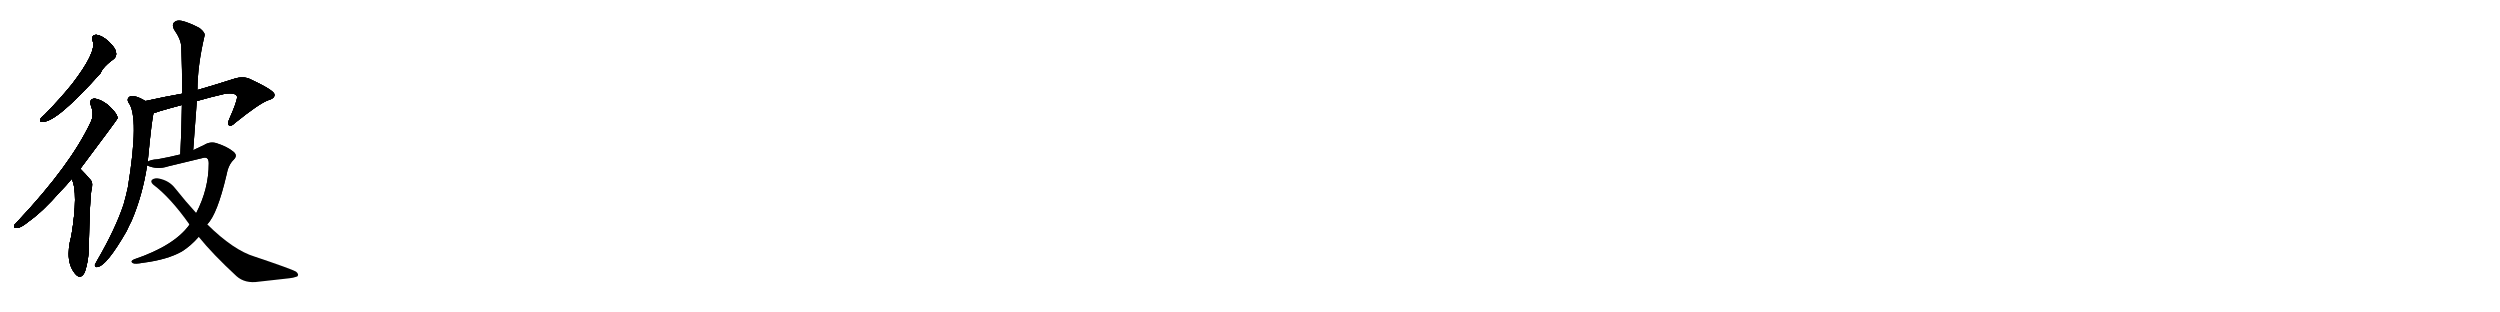 <svg version="1.1" viewBox="0 0 8192 1024" xmlns="http://www.w3.org/2000/svg">
  
  <g transform="scale(1, -1) translate(0, -900)" class="origin">
    <style type="text/css">
        .origin {display:none;}
        .hide {display:none;}
        .stroke {fill: #000000;}
        
.step1 {transform: translateX(1024px);}
.step2 {transform: translateX(2048px);}
.step3 {transform: translateX(3072px);}
.step4 {transform: translateX(4096px);}
.step5 {transform: translateX(5120px);}
.step6 {transform: translateX(6144px);}
.step7 {transform: translateX(7168px);}
.step8 {transform: translateX(8192px);}
.step9 {transform: translateX(9216px);}
.step10 {transform: translateX(10240px);}
.step11 {transform: translateX(11264px);}
.step12 {transform: translateX(12288px);}
.step13 {transform: translateX(13312px);}
.step14 {transform: translateX(14336px);}
.step15 {transform: translateX(15360px);}
.step16 {transform: translateX(16384px);}
.step17 {transform: translateX(17408px);}
.step18 {transform: translateX(18432px);}
.step19 {transform: translateX(19456px);}
.step20 {transform: translateX(20480px);}
.step21 {transform: translateX(21504px);}
.step22 {transform: translateX(22528px);}
.step23 {transform: translateX(23552px);}
.step24 {transform: translateX(24576px);}
.step25 {transform: translateX(25600px);}
.step26 {transform: translateX(26624px);}
.step27 {transform: translateX(27648px);}
.step28 {transform: translateX(28672px);}
.step29 {transform: translateX(29696px);}
    </style>

    <path d="M 304 765 Q 317 729 235 623 Q 196 575 145 523 Q 135 516 132 509 Q 128 500 141 501 Q 187 501 330 661 Q 336 680 374 708 Q 383 717 380 729 Q 379 742 355 765 Q 333 784 316 786 Q 298 786 304 765 Z" fill="lightgray"/>
    <path d="M 263 347 Q 383 507 385 512 Q 385 516 384 519 Q 380 532 354 556 Q 329 575 310 577 Q 291 576 298 554 Q 310 523 296 497 Q 230 358 61 178 Q 51 168 47 163 Q 43 151 57 153 Q 69 154 95 175 Q 141 208 197 272 Q 216 291 235 314 L 263 347 Z" fill="lightgray"/>
    <path d="M 235 314 Q 257 269 234 128 Q 210 40 250 -1 Q 266 -16 278 9 Q 291 48 291 91 Q 294 241 299 275 Q 306 300 297 310 Q 281 329 263 347 C 242 368 224 342 235 314 Z" fill="lightgray"/>
    <path d="M 645 569 Q 690 582 738 593 Q 774 597 777 583 Q 777 567 751 509 Q 744 493 751 489 Q 758 485 771 498 Q 847 559 877 571 Q 902 578 899 591 Q 898 604 819 641 Q 797 651 768 642 Q 702 621 647 605 L 597 593 Q 540 583 477 569 C 448 563 475 522 504 530 Q 511 531 524 536 Q 558 546 596 556 L 645 569 Z" fill="lightgray"/>
    <path d="M 477 569 Q 441 590 426 584 Q 414 577 421 564 Q 457 518 419 286 Q 413 258 405 230 Q 378 149 318 46 Q 314 39 311 33 Q 310 23 319 25 Q 349 28 415 143 Q 422 159 431 176 Q 467 260 482 358 L 484 370 Q 499 526 504 530 C 509 552 504 555 477 569 Z" fill="lightgray"/>
    <path d="M 633 408 Q 639 490 645 569 L 647 605 Q 647 684 670 782 Q 674 792 654 808 Q 618 827 594 832 Q 578 835 570 826 Q 563 819 570 804 Q 594 770 594 745 Q 597 672 597 593 L 596 556 Q 595 480 591 394 C 590 364 631 378 633 408 Z" fill="lightgray"/>
    <path d="M 621 164 Q 572 95 439 50 Q 426 44 435 38 Q 442 34 469 39 Q 548 49 596 76 Q 626 95 651 124 L 679 165 Q 712 198 742 326 Q 748 360 766 377 Q 781 392 762 405 Q 743 420 709 431 Q 688 437 669 425 Q 651 416 633 408 L 591 394 Q 555 385 516 378 Q 494 377 484 370 C 464 364 464 364 482 358 Q 515 343 551 355 Q 606 368 663 382 Q 684 389 684 365 Q 684 281 643 202 L 621 164 Z" fill="lightgray"/>
    <path d="M 651 124 Q 697 67 775 -5 Q 803 -30 848 -23 Q 906 -17 947 -12 Q 960 -11 974 -6 Q 981 1 970 10 Q 954 19 835 59 Q 765 80 679 165 L 643 202 Q 609 239 574 283 Q 555 308 521 315 Q 508 318 498 311 Q 492 304 502 295 Q 559 252 621 164 L 651 124 Z" fill="lightgray"/></g>
<g transform="scale(1, -1) translate(0, -900)">
    <style type="text/css">
        .origin {display:none;}
        .hide {display:none;}
        .stroke {fill: #000000;}
        
.step1 {transform: translateX(1024px);}
.step2 {transform: translateX(2048px);}
.step3 {transform: translateX(3072px);}
.step4 {transform: translateX(4096px);}
.step5 {transform: translateX(5120px);}
.step6 {transform: translateX(6144px);}
.step7 {transform: translateX(7168px);}
.step8 {transform: translateX(8192px);}
.step9 {transform: translateX(9216px);}
.step10 {transform: translateX(10240px);}
.step11 {transform: translateX(11264px);}
.step12 {transform: translateX(12288px);}
.step13 {transform: translateX(13312px);}
.step14 {transform: translateX(14336px);}
.step15 {transform: translateX(15360px);}
.step16 {transform: translateX(16384px);}
.step17 {transform: translateX(17408px);}
.step18 {transform: translateX(18432px);}
.step19 {transform: translateX(19456px);}
.step20 {transform: translateX(20480px);}
.step21 {transform: translateX(21504px);}
.step22 {transform: translateX(22528px);}
.step23 {transform: translateX(23552px);}
.step24 {transform: translateX(24576px);}
.step25 {transform: translateX(25600px);}
.step26 {transform: translateX(26624px);}
.step27 {transform: translateX(27648px);}
.step28 {transform: translateX(28672px);}
.step29 {transform: translateX(29696px);}
    </style>

    <path d="M 304 765 Q 317 729 235 623 Q 196 575 145 523 Q 135 516 132 509 Q 128 500 141 501 Q 187 501 330 661 Q 336 680 374 708 Q 383 717 380 729 Q 379 742 355 765 Q 333 784 316 786 Q 298 786 304 765 Z" fill="lightgray" class="stroke step0"/>
    <path d="M 263 347 Q 383 507 385 512 Q 385 516 384 519 Q 380 532 354 556 Q 329 575 310 577 Q 291 576 298 554 Q 310 523 296 497 Q 230 358 61 178 Q 51 168 47 163 Q 43 151 57 153 Q 69 154 95 175 Q 141 208 197 272 Q 216 291 235 314 L 263 347 Z" fill="lightgray" class="hide"/>
    <path d="M 235 314 Q 257 269 234 128 Q 210 40 250 -1 Q 266 -16 278 9 Q 291 48 291 91 Q 294 241 299 275 Q 306 300 297 310 Q 281 329 263 347 C 242 368 224 342 235 314 Z" fill="lightgray" class="hide"/>
    <path d="M 645 569 Q 690 582 738 593 Q 774 597 777 583 Q 777 567 751 509 Q 744 493 751 489 Q 758 485 771 498 Q 847 559 877 571 Q 902 578 899 591 Q 898 604 819 641 Q 797 651 768 642 Q 702 621 647 605 L 597 593 Q 540 583 477 569 C 448 563 475 522 504 530 Q 511 531 524 536 Q 558 546 596 556 L 645 569 Z" fill="lightgray" class="hide"/>
    <path d="M 477 569 Q 441 590 426 584 Q 414 577 421 564 Q 457 518 419 286 Q 413 258 405 230 Q 378 149 318 46 Q 314 39 311 33 Q 310 23 319 25 Q 349 28 415 143 Q 422 159 431 176 Q 467 260 482 358 L 484 370 Q 499 526 504 530 C 509 552 504 555 477 569 Z" fill="lightgray" class="hide"/>
    <path d="M 633 408 Q 639 490 645 569 L 647 605 Q 647 684 670 782 Q 674 792 654 808 Q 618 827 594 832 Q 578 835 570 826 Q 563 819 570 804 Q 594 770 594 745 Q 597 672 597 593 L 596 556 Q 595 480 591 394 C 590 364 631 378 633 408 Z" fill="lightgray" class="hide"/>
    <path d="M 621 164 Q 572 95 439 50 Q 426 44 435 38 Q 442 34 469 39 Q 548 49 596 76 Q 626 95 651 124 L 679 165 Q 712 198 742 326 Q 748 360 766 377 Q 781 392 762 405 Q 743 420 709 431 Q 688 437 669 425 Q 651 416 633 408 L 591 394 Q 555 385 516 378 Q 494 377 484 370 C 464 364 464 364 482 358 Q 515 343 551 355 Q 606 368 663 382 Q 684 389 684 365 Q 684 281 643 202 L 621 164 Z" fill="lightgray" class="hide"/>
    <path d="M 651 124 Q 697 67 775 -5 Q 803 -30 848 -23 Q 906 -17 947 -12 Q 960 -11 974 -6 Q 981 1 970 10 Q 954 19 835 59 Q 765 80 679 165 L 643 202 Q 609 239 574 283 Q 555 308 521 315 Q 508 318 498 311 Q 492 304 502 295 Q 559 252 621 164 L 651 124 Z" fill="lightgray" class="hide"/></g><g transform="scale(1, -1) translate(0, -900)">
    <style type="text/css">
        .origin {display:none;}
        .hide {display:none;}
        .stroke {fill: #000000;}
        
.step1 {transform: translateX(1024px);}
.step2 {transform: translateX(2048px);}
.step3 {transform: translateX(3072px);}
.step4 {transform: translateX(4096px);}
.step5 {transform: translateX(5120px);}
.step6 {transform: translateX(6144px);}
.step7 {transform: translateX(7168px);}
.step8 {transform: translateX(8192px);}
.step9 {transform: translateX(9216px);}
.step10 {transform: translateX(10240px);}
.step11 {transform: translateX(11264px);}
.step12 {transform: translateX(12288px);}
.step13 {transform: translateX(13312px);}
.step14 {transform: translateX(14336px);}
.step15 {transform: translateX(15360px);}
.step16 {transform: translateX(16384px);}
.step17 {transform: translateX(17408px);}
.step18 {transform: translateX(18432px);}
.step19 {transform: translateX(19456px);}
.step20 {transform: translateX(20480px);}
.step21 {transform: translateX(21504px);}
.step22 {transform: translateX(22528px);}
.step23 {transform: translateX(23552px);}
.step24 {transform: translateX(24576px);}
.step25 {transform: translateX(25600px);}
.step26 {transform: translateX(26624px);}
.step27 {transform: translateX(27648px);}
.step28 {transform: translateX(28672px);}
.step29 {transform: translateX(29696px);}
    </style>

    <path d="M 304 765 Q 317 729 235 623 Q 196 575 145 523 Q 135 516 132 509 Q 128 500 141 501 Q 187 501 330 661 Q 336 680 374 708 Q 383 717 380 729 Q 379 742 355 765 Q 333 784 316 786 Q 298 786 304 765 Z" fill="lightgray" class="stroke step1"/>
    <path d="M 263 347 Q 383 507 385 512 Q 385 516 384 519 Q 380 532 354 556 Q 329 575 310 577 Q 291 576 298 554 Q 310 523 296 497 Q 230 358 61 178 Q 51 168 47 163 Q 43 151 57 153 Q 69 154 95 175 Q 141 208 197 272 Q 216 291 235 314 L 263 347 Z" fill="lightgray" class="stroke step1"/>
    <path d="M 235 314 Q 257 269 234 128 Q 210 40 250 -1 Q 266 -16 278 9 Q 291 48 291 91 Q 294 241 299 275 Q 306 300 297 310 Q 281 329 263 347 C 242 368 224 342 235 314 Z" fill="lightgray" class="hide"/>
    <path d="M 645 569 Q 690 582 738 593 Q 774 597 777 583 Q 777 567 751 509 Q 744 493 751 489 Q 758 485 771 498 Q 847 559 877 571 Q 902 578 899 591 Q 898 604 819 641 Q 797 651 768 642 Q 702 621 647 605 L 597 593 Q 540 583 477 569 C 448 563 475 522 504 530 Q 511 531 524 536 Q 558 546 596 556 L 645 569 Z" fill="lightgray" class="hide"/>
    <path d="M 477 569 Q 441 590 426 584 Q 414 577 421 564 Q 457 518 419 286 Q 413 258 405 230 Q 378 149 318 46 Q 314 39 311 33 Q 310 23 319 25 Q 349 28 415 143 Q 422 159 431 176 Q 467 260 482 358 L 484 370 Q 499 526 504 530 C 509 552 504 555 477 569 Z" fill="lightgray" class="hide"/>
    <path d="M 633 408 Q 639 490 645 569 L 647 605 Q 647 684 670 782 Q 674 792 654 808 Q 618 827 594 832 Q 578 835 570 826 Q 563 819 570 804 Q 594 770 594 745 Q 597 672 597 593 L 596 556 Q 595 480 591 394 C 590 364 631 378 633 408 Z" fill="lightgray" class="hide"/>
    <path d="M 621 164 Q 572 95 439 50 Q 426 44 435 38 Q 442 34 469 39 Q 548 49 596 76 Q 626 95 651 124 L 679 165 Q 712 198 742 326 Q 748 360 766 377 Q 781 392 762 405 Q 743 420 709 431 Q 688 437 669 425 Q 651 416 633 408 L 591 394 Q 555 385 516 378 Q 494 377 484 370 C 464 364 464 364 482 358 Q 515 343 551 355 Q 606 368 663 382 Q 684 389 684 365 Q 684 281 643 202 L 621 164 Z" fill="lightgray" class="hide"/>
    <path d="M 651 124 Q 697 67 775 -5 Q 803 -30 848 -23 Q 906 -17 947 -12 Q 960 -11 974 -6 Q 981 1 970 10 Q 954 19 835 59 Q 765 80 679 165 L 643 202 Q 609 239 574 283 Q 555 308 521 315 Q 508 318 498 311 Q 492 304 502 295 Q 559 252 621 164 L 651 124 Z" fill="lightgray" class="hide"/></g><g transform="scale(1, -1) translate(0, -900)">
    <style type="text/css">
        .origin {display:none;}
        .hide {display:none;}
        .stroke {fill: #000000;}
        
.step1 {transform: translateX(1024px);}
.step2 {transform: translateX(2048px);}
.step3 {transform: translateX(3072px);}
.step4 {transform: translateX(4096px);}
.step5 {transform: translateX(5120px);}
.step6 {transform: translateX(6144px);}
.step7 {transform: translateX(7168px);}
.step8 {transform: translateX(8192px);}
.step9 {transform: translateX(9216px);}
.step10 {transform: translateX(10240px);}
.step11 {transform: translateX(11264px);}
.step12 {transform: translateX(12288px);}
.step13 {transform: translateX(13312px);}
.step14 {transform: translateX(14336px);}
.step15 {transform: translateX(15360px);}
.step16 {transform: translateX(16384px);}
.step17 {transform: translateX(17408px);}
.step18 {transform: translateX(18432px);}
.step19 {transform: translateX(19456px);}
.step20 {transform: translateX(20480px);}
.step21 {transform: translateX(21504px);}
.step22 {transform: translateX(22528px);}
.step23 {transform: translateX(23552px);}
.step24 {transform: translateX(24576px);}
.step25 {transform: translateX(25600px);}
.step26 {transform: translateX(26624px);}
.step27 {transform: translateX(27648px);}
.step28 {transform: translateX(28672px);}
.step29 {transform: translateX(29696px);}
    </style>

    <path d="M 304 765 Q 317 729 235 623 Q 196 575 145 523 Q 135 516 132 509 Q 128 500 141 501 Q 187 501 330 661 Q 336 680 374 708 Q 383 717 380 729 Q 379 742 355 765 Q 333 784 316 786 Q 298 786 304 765 Z" fill="lightgray" class="stroke step2"/>
    <path d="M 263 347 Q 383 507 385 512 Q 385 516 384 519 Q 380 532 354 556 Q 329 575 310 577 Q 291 576 298 554 Q 310 523 296 497 Q 230 358 61 178 Q 51 168 47 163 Q 43 151 57 153 Q 69 154 95 175 Q 141 208 197 272 Q 216 291 235 314 L 263 347 Z" fill="lightgray" class="stroke step2"/>
    <path d="M 235 314 Q 257 269 234 128 Q 210 40 250 -1 Q 266 -16 278 9 Q 291 48 291 91 Q 294 241 299 275 Q 306 300 297 310 Q 281 329 263 347 C 242 368 224 342 235 314 Z" fill="lightgray" class="stroke step2"/>
    <path d="M 645 569 Q 690 582 738 593 Q 774 597 777 583 Q 777 567 751 509 Q 744 493 751 489 Q 758 485 771 498 Q 847 559 877 571 Q 902 578 899 591 Q 898 604 819 641 Q 797 651 768 642 Q 702 621 647 605 L 597 593 Q 540 583 477 569 C 448 563 475 522 504 530 Q 511 531 524 536 Q 558 546 596 556 L 645 569 Z" fill="lightgray" class="hide"/>
    <path d="M 477 569 Q 441 590 426 584 Q 414 577 421 564 Q 457 518 419 286 Q 413 258 405 230 Q 378 149 318 46 Q 314 39 311 33 Q 310 23 319 25 Q 349 28 415 143 Q 422 159 431 176 Q 467 260 482 358 L 484 370 Q 499 526 504 530 C 509 552 504 555 477 569 Z" fill="lightgray" class="hide"/>
    <path d="M 633 408 Q 639 490 645 569 L 647 605 Q 647 684 670 782 Q 674 792 654 808 Q 618 827 594 832 Q 578 835 570 826 Q 563 819 570 804 Q 594 770 594 745 Q 597 672 597 593 L 596 556 Q 595 480 591 394 C 590 364 631 378 633 408 Z" fill="lightgray" class="hide"/>
    <path d="M 621 164 Q 572 95 439 50 Q 426 44 435 38 Q 442 34 469 39 Q 548 49 596 76 Q 626 95 651 124 L 679 165 Q 712 198 742 326 Q 748 360 766 377 Q 781 392 762 405 Q 743 420 709 431 Q 688 437 669 425 Q 651 416 633 408 L 591 394 Q 555 385 516 378 Q 494 377 484 370 C 464 364 464 364 482 358 Q 515 343 551 355 Q 606 368 663 382 Q 684 389 684 365 Q 684 281 643 202 L 621 164 Z" fill="lightgray" class="hide"/>
    <path d="M 651 124 Q 697 67 775 -5 Q 803 -30 848 -23 Q 906 -17 947 -12 Q 960 -11 974 -6 Q 981 1 970 10 Q 954 19 835 59 Q 765 80 679 165 L 643 202 Q 609 239 574 283 Q 555 308 521 315 Q 508 318 498 311 Q 492 304 502 295 Q 559 252 621 164 L 651 124 Z" fill="lightgray" class="hide"/></g><g transform="scale(1, -1) translate(0, -900)">
    <style type="text/css">
        .origin {display:none;}
        .hide {display:none;}
        .stroke {fill: #000000;}
        
.step1 {transform: translateX(1024px);}
.step2 {transform: translateX(2048px);}
.step3 {transform: translateX(3072px);}
.step4 {transform: translateX(4096px);}
.step5 {transform: translateX(5120px);}
.step6 {transform: translateX(6144px);}
.step7 {transform: translateX(7168px);}
.step8 {transform: translateX(8192px);}
.step9 {transform: translateX(9216px);}
.step10 {transform: translateX(10240px);}
.step11 {transform: translateX(11264px);}
.step12 {transform: translateX(12288px);}
.step13 {transform: translateX(13312px);}
.step14 {transform: translateX(14336px);}
.step15 {transform: translateX(15360px);}
.step16 {transform: translateX(16384px);}
.step17 {transform: translateX(17408px);}
.step18 {transform: translateX(18432px);}
.step19 {transform: translateX(19456px);}
.step20 {transform: translateX(20480px);}
.step21 {transform: translateX(21504px);}
.step22 {transform: translateX(22528px);}
.step23 {transform: translateX(23552px);}
.step24 {transform: translateX(24576px);}
.step25 {transform: translateX(25600px);}
.step26 {transform: translateX(26624px);}
.step27 {transform: translateX(27648px);}
.step28 {transform: translateX(28672px);}
.step29 {transform: translateX(29696px);}
    </style>

    <path d="M 304 765 Q 317 729 235 623 Q 196 575 145 523 Q 135 516 132 509 Q 128 500 141 501 Q 187 501 330 661 Q 336 680 374 708 Q 383 717 380 729 Q 379 742 355 765 Q 333 784 316 786 Q 298 786 304 765 Z" fill="lightgray" class="stroke step3"/>
    <path d="M 263 347 Q 383 507 385 512 Q 385 516 384 519 Q 380 532 354 556 Q 329 575 310 577 Q 291 576 298 554 Q 310 523 296 497 Q 230 358 61 178 Q 51 168 47 163 Q 43 151 57 153 Q 69 154 95 175 Q 141 208 197 272 Q 216 291 235 314 L 263 347 Z" fill="lightgray" class="stroke step3"/>
    <path d="M 235 314 Q 257 269 234 128 Q 210 40 250 -1 Q 266 -16 278 9 Q 291 48 291 91 Q 294 241 299 275 Q 306 300 297 310 Q 281 329 263 347 C 242 368 224 342 235 314 Z" fill="lightgray" class="stroke step3"/>
    <path d="M 645 569 Q 690 582 738 593 Q 774 597 777 583 Q 777 567 751 509 Q 744 493 751 489 Q 758 485 771 498 Q 847 559 877 571 Q 902 578 899 591 Q 898 604 819 641 Q 797 651 768 642 Q 702 621 647 605 L 597 593 Q 540 583 477 569 C 448 563 475 522 504 530 Q 511 531 524 536 Q 558 546 596 556 L 645 569 Z" fill="lightgray" class="stroke step3"/>
    <path d="M 477 569 Q 441 590 426 584 Q 414 577 421 564 Q 457 518 419 286 Q 413 258 405 230 Q 378 149 318 46 Q 314 39 311 33 Q 310 23 319 25 Q 349 28 415 143 Q 422 159 431 176 Q 467 260 482 358 L 484 370 Q 499 526 504 530 C 509 552 504 555 477 569 Z" fill="lightgray" class="hide"/>
    <path d="M 633 408 Q 639 490 645 569 L 647 605 Q 647 684 670 782 Q 674 792 654 808 Q 618 827 594 832 Q 578 835 570 826 Q 563 819 570 804 Q 594 770 594 745 Q 597 672 597 593 L 596 556 Q 595 480 591 394 C 590 364 631 378 633 408 Z" fill="lightgray" class="hide"/>
    <path d="M 621 164 Q 572 95 439 50 Q 426 44 435 38 Q 442 34 469 39 Q 548 49 596 76 Q 626 95 651 124 L 679 165 Q 712 198 742 326 Q 748 360 766 377 Q 781 392 762 405 Q 743 420 709 431 Q 688 437 669 425 Q 651 416 633 408 L 591 394 Q 555 385 516 378 Q 494 377 484 370 C 464 364 464 364 482 358 Q 515 343 551 355 Q 606 368 663 382 Q 684 389 684 365 Q 684 281 643 202 L 621 164 Z" fill="lightgray" class="hide"/>
    <path d="M 651 124 Q 697 67 775 -5 Q 803 -30 848 -23 Q 906 -17 947 -12 Q 960 -11 974 -6 Q 981 1 970 10 Q 954 19 835 59 Q 765 80 679 165 L 643 202 Q 609 239 574 283 Q 555 308 521 315 Q 508 318 498 311 Q 492 304 502 295 Q 559 252 621 164 L 651 124 Z" fill="lightgray" class="hide"/></g><g transform="scale(1, -1) translate(0, -900)">
    <style type="text/css">
        .origin {display:none;}
        .hide {display:none;}
        .stroke {fill: #000000;}
        
.step1 {transform: translateX(1024px);}
.step2 {transform: translateX(2048px);}
.step3 {transform: translateX(3072px);}
.step4 {transform: translateX(4096px);}
.step5 {transform: translateX(5120px);}
.step6 {transform: translateX(6144px);}
.step7 {transform: translateX(7168px);}
.step8 {transform: translateX(8192px);}
.step9 {transform: translateX(9216px);}
.step10 {transform: translateX(10240px);}
.step11 {transform: translateX(11264px);}
.step12 {transform: translateX(12288px);}
.step13 {transform: translateX(13312px);}
.step14 {transform: translateX(14336px);}
.step15 {transform: translateX(15360px);}
.step16 {transform: translateX(16384px);}
.step17 {transform: translateX(17408px);}
.step18 {transform: translateX(18432px);}
.step19 {transform: translateX(19456px);}
.step20 {transform: translateX(20480px);}
.step21 {transform: translateX(21504px);}
.step22 {transform: translateX(22528px);}
.step23 {transform: translateX(23552px);}
.step24 {transform: translateX(24576px);}
.step25 {transform: translateX(25600px);}
.step26 {transform: translateX(26624px);}
.step27 {transform: translateX(27648px);}
.step28 {transform: translateX(28672px);}
.step29 {transform: translateX(29696px);}
    </style>

    <path d="M 304 765 Q 317 729 235 623 Q 196 575 145 523 Q 135 516 132 509 Q 128 500 141 501 Q 187 501 330 661 Q 336 680 374 708 Q 383 717 380 729 Q 379 742 355 765 Q 333 784 316 786 Q 298 786 304 765 Z" fill="lightgray" class="stroke step4"/>
    <path d="M 263 347 Q 383 507 385 512 Q 385 516 384 519 Q 380 532 354 556 Q 329 575 310 577 Q 291 576 298 554 Q 310 523 296 497 Q 230 358 61 178 Q 51 168 47 163 Q 43 151 57 153 Q 69 154 95 175 Q 141 208 197 272 Q 216 291 235 314 L 263 347 Z" fill="lightgray" class="stroke step4"/>
    <path d="M 235 314 Q 257 269 234 128 Q 210 40 250 -1 Q 266 -16 278 9 Q 291 48 291 91 Q 294 241 299 275 Q 306 300 297 310 Q 281 329 263 347 C 242 368 224 342 235 314 Z" fill="lightgray" class="stroke step4"/>
    <path d="M 645 569 Q 690 582 738 593 Q 774 597 777 583 Q 777 567 751 509 Q 744 493 751 489 Q 758 485 771 498 Q 847 559 877 571 Q 902 578 899 591 Q 898 604 819 641 Q 797 651 768 642 Q 702 621 647 605 L 597 593 Q 540 583 477 569 C 448 563 475 522 504 530 Q 511 531 524 536 Q 558 546 596 556 L 645 569 Z" fill="lightgray" class="stroke step4"/>
    <path d="M 477 569 Q 441 590 426 584 Q 414 577 421 564 Q 457 518 419 286 Q 413 258 405 230 Q 378 149 318 46 Q 314 39 311 33 Q 310 23 319 25 Q 349 28 415 143 Q 422 159 431 176 Q 467 260 482 358 L 484 370 Q 499 526 504 530 C 509 552 504 555 477 569 Z" fill="lightgray" class="stroke step4"/>
    <path d="M 633 408 Q 639 490 645 569 L 647 605 Q 647 684 670 782 Q 674 792 654 808 Q 618 827 594 832 Q 578 835 570 826 Q 563 819 570 804 Q 594 770 594 745 Q 597 672 597 593 L 596 556 Q 595 480 591 394 C 590 364 631 378 633 408 Z" fill="lightgray" class="hide"/>
    <path d="M 621 164 Q 572 95 439 50 Q 426 44 435 38 Q 442 34 469 39 Q 548 49 596 76 Q 626 95 651 124 L 679 165 Q 712 198 742 326 Q 748 360 766 377 Q 781 392 762 405 Q 743 420 709 431 Q 688 437 669 425 Q 651 416 633 408 L 591 394 Q 555 385 516 378 Q 494 377 484 370 C 464 364 464 364 482 358 Q 515 343 551 355 Q 606 368 663 382 Q 684 389 684 365 Q 684 281 643 202 L 621 164 Z" fill="lightgray" class="hide"/>
    <path d="M 651 124 Q 697 67 775 -5 Q 803 -30 848 -23 Q 906 -17 947 -12 Q 960 -11 974 -6 Q 981 1 970 10 Q 954 19 835 59 Q 765 80 679 165 L 643 202 Q 609 239 574 283 Q 555 308 521 315 Q 508 318 498 311 Q 492 304 502 295 Q 559 252 621 164 L 651 124 Z" fill="lightgray" class="hide"/></g><g transform="scale(1, -1) translate(0, -900)">
    <style type="text/css">
        .origin {display:none;}
        .hide {display:none;}
        .stroke {fill: #000000;}
        
.step1 {transform: translateX(1024px);}
.step2 {transform: translateX(2048px);}
.step3 {transform: translateX(3072px);}
.step4 {transform: translateX(4096px);}
.step5 {transform: translateX(5120px);}
.step6 {transform: translateX(6144px);}
.step7 {transform: translateX(7168px);}
.step8 {transform: translateX(8192px);}
.step9 {transform: translateX(9216px);}
.step10 {transform: translateX(10240px);}
.step11 {transform: translateX(11264px);}
.step12 {transform: translateX(12288px);}
.step13 {transform: translateX(13312px);}
.step14 {transform: translateX(14336px);}
.step15 {transform: translateX(15360px);}
.step16 {transform: translateX(16384px);}
.step17 {transform: translateX(17408px);}
.step18 {transform: translateX(18432px);}
.step19 {transform: translateX(19456px);}
.step20 {transform: translateX(20480px);}
.step21 {transform: translateX(21504px);}
.step22 {transform: translateX(22528px);}
.step23 {transform: translateX(23552px);}
.step24 {transform: translateX(24576px);}
.step25 {transform: translateX(25600px);}
.step26 {transform: translateX(26624px);}
.step27 {transform: translateX(27648px);}
.step28 {transform: translateX(28672px);}
.step29 {transform: translateX(29696px);}
    </style>

    <path d="M 304 765 Q 317 729 235 623 Q 196 575 145 523 Q 135 516 132 509 Q 128 500 141 501 Q 187 501 330 661 Q 336 680 374 708 Q 383 717 380 729 Q 379 742 355 765 Q 333 784 316 786 Q 298 786 304 765 Z" fill="lightgray" class="stroke step5"/>
    <path d="M 263 347 Q 383 507 385 512 Q 385 516 384 519 Q 380 532 354 556 Q 329 575 310 577 Q 291 576 298 554 Q 310 523 296 497 Q 230 358 61 178 Q 51 168 47 163 Q 43 151 57 153 Q 69 154 95 175 Q 141 208 197 272 Q 216 291 235 314 L 263 347 Z" fill="lightgray" class="stroke step5"/>
    <path d="M 235 314 Q 257 269 234 128 Q 210 40 250 -1 Q 266 -16 278 9 Q 291 48 291 91 Q 294 241 299 275 Q 306 300 297 310 Q 281 329 263 347 C 242 368 224 342 235 314 Z" fill="lightgray" class="stroke step5"/>
    <path d="M 645 569 Q 690 582 738 593 Q 774 597 777 583 Q 777 567 751 509 Q 744 493 751 489 Q 758 485 771 498 Q 847 559 877 571 Q 902 578 899 591 Q 898 604 819 641 Q 797 651 768 642 Q 702 621 647 605 L 597 593 Q 540 583 477 569 C 448 563 475 522 504 530 Q 511 531 524 536 Q 558 546 596 556 L 645 569 Z" fill="lightgray" class="stroke step5"/>
    <path d="M 477 569 Q 441 590 426 584 Q 414 577 421 564 Q 457 518 419 286 Q 413 258 405 230 Q 378 149 318 46 Q 314 39 311 33 Q 310 23 319 25 Q 349 28 415 143 Q 422 159 431 176 Q 467 260 482 358 L 484 370 Q 499 526 504 530 C 509 552 504 555 477 569 Z" fill="lightgray" class="stroke step5"/>
    <path d="M 633 408 Q 639 490 645 569 L 647 605 Q 647 684 670 782 Q 674 792 654 808 Q 618 827 594 832 Q 578 835 570 826 Q 563 819 570 804 Q 594 770 594 745 Q 597 672 597 593 L 596 556 Q 595 480 591 394 C 590 364 631 378 633 408 Z" fill="lightgray" class="stroke step5"/>
    <path d="M 621 164 Q 572 95 439 50 Q 426 44 435 38 Q 442 34 469 39 Q 548 49 596 76 Q 626 95 651 124 L 679 165 Q 712 198 742 326 Q 748 360 766 377 Q 781 392 762 405 Q 743 420 709 431 Q 688 437 669 425 Q 651 416 633 408 L 591 394 Q 555 385 516 378 Q 494 377 484 370 C 464 364 464 364 482 358 Q 515 343 551 355 Q 606 368 663 382 Q 684 389 684 365 Q 684 281 643 202 L 621 164 Z" fill="lightgray" class="hide"/>
    <path d="M 651 124 Q 697 67 775 -5 Q 803 -30 848 -23 Q 906 -17 947 -12 Q 960 -11 974 -6 Q 981 1 970 10 Q 954 19 835 59 Q 765 80 679 165 L 643 202 Q 609 239 574 283 Q 555 308 521 315 Q 508 318 498 311 Q 492 304 502 295 Q 559 252 621 164 L 651 124 Z" fill="lightgray" class="hide"/></g><g transform="scale(1, -1) translate(0, -900)">
    <style type="text/css">
        .origin {display:none;}
        .hide {display:none;}
        .stroke {fill: #000000;}
        
.step1 {transform: translateX(1024px);}
.step2 {transform: translateX(2048px);}
.step3 {transform: translateX(3072px);}
.step4 {transform: translateX(4096px);}
.step5 {transform: translateX(5120px);}
.step6 {transform: translateX(6144px);}
.step7 {transform: translateX(7168px);}
.step8 {transform: translateX(8192px);}
.step9 {transform: translateX(9216px);}
.step10 {transform: translateX(10240px);}
.step11 {transform: translateX(11264px);}
.step12 {transform: translateX(12288px);}
.step13 {transform: translateX(13312px);}
.step14 {transform: translateX(14336px);}
.step15 {transform: translateX(15360px);}
.step16 {transform: translateX(16384px);}
.step17 {transform: translateX(17408px);}
.step18 {transform: translateX(18432px);}
.step19 {transform: translateX(19456px);}
.step20 {transform: translateX(20480px);}
.step21 {transform: translateX(21504px);}
.step22 {transform: translateX(22528px);}
.step23 {transform: translateX(23552px);}
.step24 {transform: translateX(24576px);}
.step25 {transform: translateX(25600px);}
.step26 {transform: translateX(26624px);}
.step27 {transform: translateX(27648px);}
.step28 {transform: translateX(28672px);}
.step29 {transform: translateX(29696px);}
    </style>

    <path d="M 304 765 Q 317 729 235 623 Q 196 575 145 523 Q 135 516 132 509 Q 128 500 141 501 Q 187 501 330 661 Q 336 680 374 708 Q 383 717 380 729 Q 379 742 355 765 Q 333 784 316 786 Q 298 786 304 765 Z" fill="lightgray" class="stroke step6"/>
    <path d="M 263 347 Q 383 507 385 512 Q 385 516 384 519 Q 380 532 354 556 Q 329 575 310 577 Q 291 576 298 554 Q 310 523 296 497 Q 230 358 61 178 Q 51 168 47 163 Q 43 151 57 153 Q 69 154 95 175 Q 141 208 197 272 Q 216 291 235 314 L 263 347 Z" fill="lightgray" class="stroke step6"/>
    <path d="M 235 314 Q 257 269 234 128 Q 210 40 250 -1 Q 266 -16 278 9 Q 291 48 291 91 Q 294 241 299 275 Q 306 300 297 310 Q 281 329 263 347 C 242 368 224 342 235 314 Z" fill="lightgray" class="stroke step6"/>
    <path d="M 645 569 Q 690 582 738 593 Q 774 597 777 583 Q 777 567 751 509 Q 744 493 751 489 Q 758 485 771 498 Q 847 559 877 571 Q 902 578 899 591 Q 898 604 819 641 Q 797 651 768 642 Q 702 621 647 605 L 597 593 Q 540 583 477 569 C 448 563 475 522 504 530 Q 511 531 524 536 Q 558 546 596 556 L 645 569 Z" fill="lightgray" class="stroke step6"/>
    <path d="M 477 569 Q 441 590 426 584 Q 414 577 421 564 Q 457 518 419 286 Q 413 258 405 230 Q 378 149 318 46 Q 314 39 311 33 Q 310 23 319 25 Q 349 28 415 143 Q 422 159 431 176 Q 467 260 482 358 L 484 370 Q 499 526 504 530 C 509 552 504 555 477 569 Z" fill="lightgray" class="stroke step6"/>
    <path d="M 633 408 Q 639 490 645 569 L 647 605 Q 647 684 670 782 Q 674 792 654 808 Q 618 827 594 832 Q 578 835 570 826 Q 563 819 570 804 Q 594 770 594 745 Q 597 672 597 593 L 596 556 Q 595 480 591 394 C 590 364 631 378 633 408 Z" fill="lightgray" class="stroke step6"/>
    <path d="M 621 164 Q 572 95 439 50 Q 426 44 435 38 Q 442 34 469 39 Q 548 49 596 76 Q 626 95 651 124 L 679 165 Q 712 198 742 326 Q 748 360 766 377 Q 781 392 762 405 Q 743 420 709 431 Q 688 437 669 425 Q 651 416 633 408 L 591 394 Q 555 385 516 378 Q 494 377 484 370 C 464 364 464 364 482 358 Q 515 343 551 355 Q 606 368 663 382 Q 684 389 684 365 Q 684 281 643 202 L 621 164 Z" fill="lightgray" class="stroke step6"/>
    <path d="M 651 124 Q 697 67 775 -5 Q 803 -30 848 -23 Q 906 -17 947 -12 Q 960 -11 974 -6 Q 981 1 970 10 Q 954 19 835 59 Q 765 80 679 165 L 643 202 Q 609 239 574 283 Q 555 308 521 315 Q 508 318 498 311 Q 492 304 502 295 Q 559 252 621 164 L 651 124 Z" fill="lightgray" class="hide"/></g><g transform="scale(1, -1) translate(0, -900)">
    <style type="text/css">
        .origin {display:none;}
        .hide {display:none;}
        .stroke {fill: #000000;}
        
.step1 {transform: translateX(1024px);}
.step2 {transform: translateX(2048px);}
.step3 {transform: translateX(3072px);}
.step4 {transform: translateX(4096px);}
.step5 {transform: translateX(5120px);}
.step6 {transform: translateX(6144px);}
.step7 {transform: translateX(7168px);}
.step8 {transform: translateX(8192px);}
.step9 {transform: translateX(9216px);}
.step10 {transform: translateX(10240px);}
.step11 {transform: translateX(11264px);}
.step12 {transform: translateX(12288px);}
.step13 {transform: translateX(13312px);}
.step14 {transform: translateX(14336px);}
.step15 {transform: translateX(15360px);}
.step16 {transform: translateX(16384px);}
.step17 {transform: translateX(17408px);}
.step18 {transform: translateX(18432px);}
.step19 {transform: translateX(19456px);}
.step20 {transform: translateX(20480px);}
.step21 {transform: translateX(21504px);}
.step22 {transform: translateX(22528px);}
.step23 {transform: translateX(23552px);}
.step24 {transform: translateX(24576px);}
.step25 {transform: translateX(25600px);}
.step26 {transform: translateX(26624px);}
.step27 {transform: translateX(27648px);}
.step28 {transform: translateX(28672px);}
.step29 {transform: translateX(29696px);}
    </style>

    <path d="M 304 765 Q 317 729 235 623 Q 196 575 145 523 Q 135 516 132 509 Q 128 500 141 501 Q 187 501 330 661 Q 336 680 374 708 Q 383 717 380 729 Q 379 742 355 765 Q 333 784 316 786 Q 298 786 304 765 Z" fill="lightgray" class="stroke step7"/>
    <path d="M 263 347 Q 383 507 385 512 Q 385 516 384 519 Q 380 532 354 556 Q 329 575 310 577 Q 291 576 298 554 Q 310 523 296 497 Q 230 358 61 178 Q 51 168 47 163 Q 43 151 57 153 Q 69 154 95 175 Q 141 208 197 272 Q 216 291 235 314 L 263 347 Z" fill="lightgray" class="stroke step7"/>
    <path d="M 235 314 Q 257 269 234 128 Q 210 40 250 -1 Q 266 -16 278 9 Q 291 48 291 91 Q 294 241 299 275 Q 306 300 297 310 Q 281 329 263 347 C 242 368 224 342 235 314 Z" fill="lightgray" class="stroke step7"/>
    <path d="M 645 569 Q 690 582 738 593 Q 774 597 777 583 Q 777 567 751 509 Q 744 493 751 489 Q 758 485 771 498 Q 847 559 877 571 Q 902 578 899 591 Q 898 604 819 641 Q 797 651 768 642 Q 702 621 647 605 L 597 593 Q 540 583 477 569 C 448 563 475 522 504 530 Q 511 531 524 536 Q 558 546 596 556 L 645 569 Z" fill="lightgray" class="stroke step7"/>
    <path d="M 477 569 Q 441 590 426 584 Q 414 577 421 564 Q 457 518 419 286 Q 413 258 405 230 Q 378 149 318 46 Q 314 39 311 33 Q 310 23 319 25 Q 349 28 415 143 Q 422 159 431 176 Q 467 260 482 358 L 484 370 Q 499 526 504 530 C 509 552 504 555 477 569 Z" fill="lightgray" class="stroke step7"/>
    <path d="M 633 408 Q 639 490 645 569 L 647 605 Q 647 684 670 782 Q 674 792 654 808 Q 618 827 594 832 Q 578 835 570 826 Q 563 819 570 804 Q 594 770 594 745 Q 597 672 597 593 L 596 556 Q 595 480 591 394 C 590 364 631 378 633 408 Z" fill="lightgray" class="stroke step7"/>
    <path d="M 621 164 Q 572 95 439 50 Q 426 44 435 38 Q 442 34 469 39 Q 548 49 596 76 Q 626 95 651 124 L 679 165 Q 712 198 742 326 Q 748 360 766 377 Q 781 392 762 405 Q 743 420 709 431 Q 688 437 669 425 Q 651 416 633 408 L 591 394 Q 555 385 516 378 Q 494 377 484 370 C 464 364 464 364 482 358 Q 515 343 551 355 Q 606 368 663 382 Q 684 389 684 365 Q 684 281 643 202 L 621 164 Z" fill="lightgray" class="stroke step7"/>
    <path d="M 651 124 Q 697 67 775 -5 Q 803 -30 848 -23 Q 906 -17 947 -12 Q 960 -11 974 -6 Q 981 1 970 10 Q 954 19 835 59 Q 765 80 679 165 L 643 202 Q 609 239 574 283 Q 555 308 521 315 Q 508 318 498 311 Q 492 304 502 295 Q 559 252 621 164 L 651 124 Z" fill="lightgray" class="stroke step7"/></g></svg>